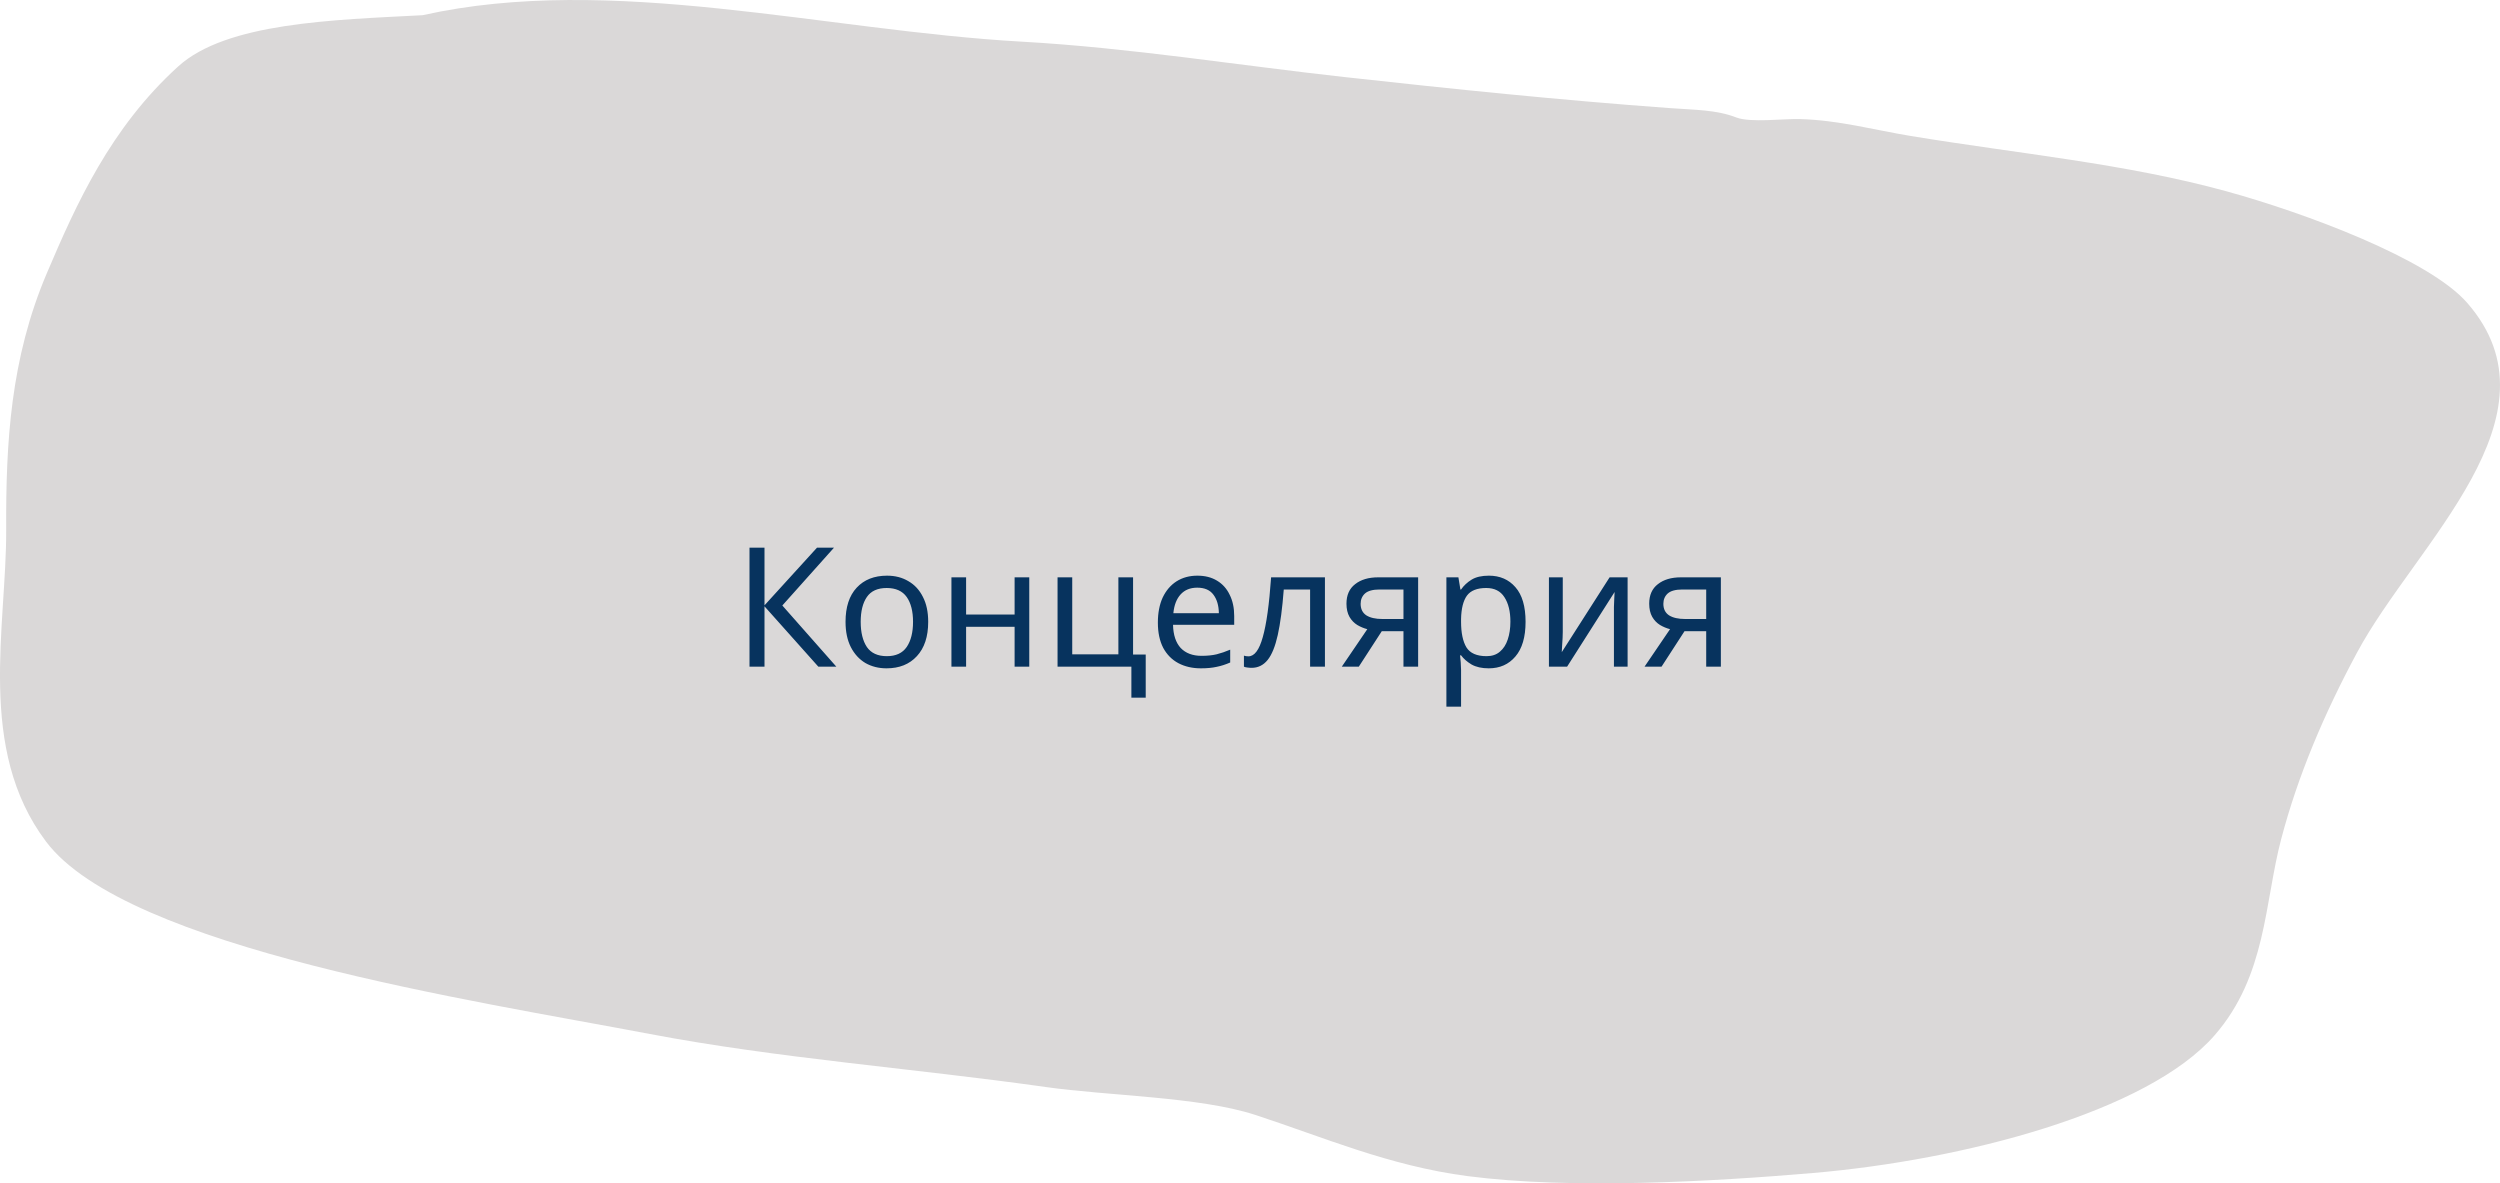 <svg width="150" height="71" viewBox="0 0 150 71" fill="none" xmlns="http://www.w3.org/2000/svg">
<path d="M10.69 3.987C13.596 1.35 19.979 1.196 25.358 0.912C36.666 -1.613 49.455 1.836 61.356 2.503C67.729 2.86 74.384 3.929 80.666 4.623C87.14 5.339 93.601 6.006 100.154 6.484C101.749 6.601 102.976 6.583 104.184 7.05C105.02 7.373 107.021 7.118 107.993 7.144C110.324 7.208 112.441 7.795 114.636 8.157C121.1 9.224 127.506 9.805 133.592 11.479C138.292 12.773 145.73 15.534 148.03 18.17C153.968 24.974 144.919 32.644 141.431 39.139C139.437 42.851 137.877 46.526 136.869 50.353C135.864 54.171 135.992 58.536 132.883 62.11C128.862 66.732 117.765 69.61 108.79 70.379C102.723 70.899 94.26 71.374 88.063 70.568C83.348 69.954 79.367 68.216 75.308 66.892C71.968 65.804 66.496 65.754 62.729 65.22C54.842 64.101 46.695 63.505 38.99 62.039C28.486 60.04 7.592 56.919 2.762 50.495C-1.42 44.933 0.396 37.603 0.371 31.788C0.347 26.555 0.63 21.524 2.806 16.403C4.566 12.264 6.62 7.681 10.69 3.987Z" fill="#DAD8D8"/>
<path d="M50.18 40H49.1L45.87 36.38V40H44.97V32.86H45.87V36.32L49.02 32.86H50.04L46.94 36.33L50.18 40ZM55.692 37.31C55.692 38.197 55.465 38.883 55.012 39.37C54.565 39.857 53.958 40.1 53.192 40.1C52.718 40.1 52.295 39.993 51.922 39.78C51.555 39.56 51.265 39.243 51.052 38.83C50.838 38.41 50.732 37.903 50.732 37.31C50.732 36.423 50.955 35.74 51.402 35.26C51.848 34.78 52.455 34.54 53.222 34.54C53.708 34.54 54.135 34.65 54.502 34.87C54.875 35.083 55.165 35.397 55.372 35.81C55.585 36.217 55.692 36.717 55.692 37.31ZM51.642 37.31C51.642 37.943 51.765 38.447 52.012 38.82C52.265 39.187 52.665 39.37 53.212 39.37C53.752 39.37 54.148 39.187 54.402 38.82C54.655 38.447 54.782 37.943 54.782 37.31C54.782 36.677 54.655 36.18 54.402 35.82C54.148 35.46 53.748 35.28 53.202 35.28C52.655 35.28 52.258 35.46 52.012 35.82C51.765 36.18 51.642 36.677 51.642 37.31ZM57.966 34.64V36.87H60.876V34.64H61.756V40H60.876V37.61H57.966V40H57.086V34.64H57.966ZM68.743 41.86H67.883V40H63.453V34.64H64.334V39.26H67.103V34.64H67.984V39.27H68.743V41.86ZM71.842 34.54C72.302 34.54 72.695 34.64 73.022 34.84C73.355 35.04 73.609 35.323 73.782 35.69C73.962 36.05 74.052 36.473 74.052 36.96V37.49H70.382C70.395 38.097 70.549 38.56 70.842 38.88C71.142 39.193 71.558 39.35 72.092 39.35C72.432 39.35 72.732 39.32 72.992 39.26C73.258 39.193 73.532 39.1 73.812 38.98V39.75C73.538 39.87 73.269 39.957 73.002 40.01C72.735 40.07 72.418 40.1 72.052 40.1C71.545 40.1 71.095 39.997 70.702 39.79C70.315 39.583 70.012 39.277 69.792 38.87C69.579 38.457 69.472 37.953 69.472 37.36C69.472 36.773 69.569 36.27 69.762 35.85C69.962 35.43 70.239 35.107 70.592 34.88C70.952 34.653 71.368 34.54 71.842 34.54ZM71.832 35.26C71.412 35.26 71.079 35.397 70.832 35.67C70.592 35.937 70.448 36.31 70.402 36.79H73.132C73.125 36.337 73.019 35.97 72.812 35.69C72.605 35.403 72.278 35.26 71.832 35.26ZM79.496 40H78.606V35.37H77.026C76.94 36.497 76.82 37.407 76.666 38.1C76.513 38.787 76.31 39.287 76.056 39.6C75.803 39.913 75.483 40.07 75.096 40.07C75.01 40.07 74.923 40.063 74.836 40.05C74.756 40.043 74.69 40.027 74.636 40V39.34C74.676 39.353 74.72 39.363 74.766 39.37C74.813 39.377 74.86 39.38 74.906 39.38C75.266 39.38 75.553 38.997 75.766 38.23C75.986 37.463 76.153 36.267 76.266 34.64H79.496V40ZM81.528 40H80.508L82.038 37.75C81.831 37.697 81.631 37.613 81.438 37.5C81.244 37.38 81.088 37.217 80.968 37.01C80.848 36.797 80.788 36.533 80.788 36.22C80.788 35.707 80.961 35.317 81.308 35.05C81.654 34.777 82.114 34.64 82.688 34.64H85.088V40H84.208V37.87H82.908L81.528 40ZM81.638 36.23C81.638 36.537 81.751 36.767 81.978 36.92C82.211 37.067 82.534 37.14 82.948 37.14H84.208V35.37H82.778C82.371 35.37 82.078 35.45 81.898 35.61C81.724 35.77 81.638 35.977 81.638 36.23ZM89.334 34.54C89.994 34.54 90.524 34.77 90.924 35.23C91.33 35.69 91.534 36.383 91.534 37.31C91.534 38.223 91.33 38.917 90.924 39.39C90.524 39.863 89.99 40.1 89.324 40.1C88.91 40.1 88.567 40.023 88.294 39.87C88.027 39.71 87.817 39.527 87.664 39.32H87.604C87.617 39.433 87.63 39.577 87.644 39.75C87.657 39.923 87.664 40.073 87.664 40.2V42.4H86.784V34.64H87.504L87.624 35.37H87.664C87.824 35.137 88.034 34.94 88.294 34.78C88.554 34.62 88.9 34.54 89.334 34.54ZM89.174 35.28C88.627 35.28 88.24 35.433 88.014 35.74C87.794 36.047 87.677 36.513 87.664 37.14V37.31C87.664 37.97 87.77 38.48 87.984 38.84C88.204 39.193 88.607 39.37 89.194 39.37C89.52 39.37 89.787 39.28 89.994 39.1C90.207 38.92 90.364 38.677 90.464 38.37C90.57 38.057 90.624 37.7 90.624 37.3C90.624 36.687 90.504 36.197 90.264 35.83C90.03 35.463 89.667 35.28 89.174 35.28ZM93.766 37.91C93.766 37.99 93.763 38.11 93.756 38.27C93.749 38.43 93.739 38.59 93.726 38.75C93.719 38.91 93.713 39.037 93.706 39.13L96.576 34.64H97.656V40H96.836V36.84C96.836 36.733 96.836 36.593 96.836 36.42C96.843 36.247 96.849 36.077 96.856 35.91C96.863 35.737 96.869 35.607 96.876 35.52L94.026 40H92.936V34.64H93.766V37.91ZM99.692 40H98.672L100.202 37.75C99.995 37.697 99.795 37.613 99.602 37.5C99.408 37.38 99.252 37.217 99.132 37.01C99.012 36.797 98.952 36.533 98.952 36.22C98.952 35.707 99.125 35.317 99.472 35.05C99.818 34.777 100.278 34.64 100.852 34.64H103.252V40H102.372V37.87H101.072L99.692 40ZM99.802 36.23C99.802 36.537 99.915 36.767 100.142 36.92C100.375 37.067 100.698 37.14 101.112 37.14H102.372V35.37H100.942C100.535 35.37 100.242 35.45 100.062 35.61C99.888 35.77 99.802 35.977 99.802 36.23Z" fill="#07335E"/>
</svg>
